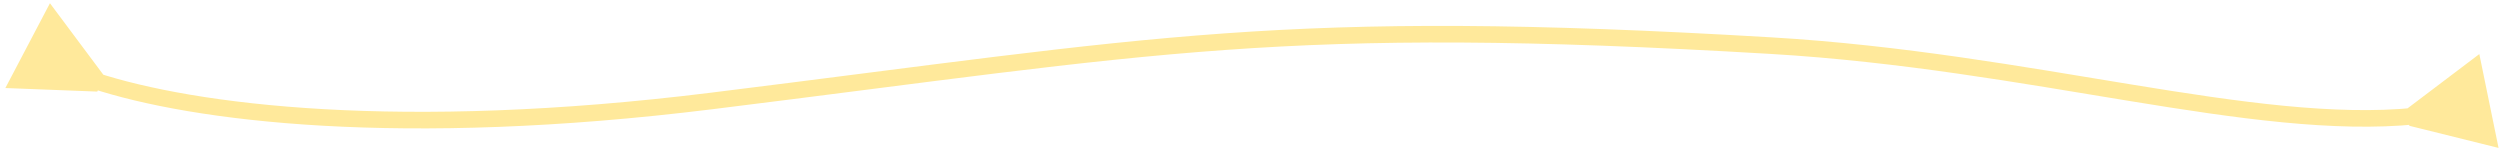 <svg width="452" height="27" viewBox="0 0 452 27" fill="none" xmlns="http://www.w3.org/2000/svg">
<path d="M18.975 13.903L9.03 0.585L0.97 15.916L17.579 16.559L18.975 13.903ZM128.611 18.26L128.795 19.748L128.611 18.26ZM320.208 8.251L320.297 6.754L320.208 8.251ZM435.607 22.741L451.739 26.744L448.261 9.776L435.004 19.802L435.607 22.741ZM16.479 15.957C34.89 22.012 72.512 26.712 128.795 19.748L128.427 16.771C72.402 23.703 35.263 18.976 17.416 13.107L16.479 15.957ZM128.795 19.748C209.689 9.74 231.564 4.507 320.12 9.748L320.297 6.754C231.436 1.494 209.311 6.763 128.427 16.771L128.795 19.748ZM320.12 9.748C343.646 11.141 365.344 15.041 384.934 18.245C404.459 21.439 421.985 23.96 436.921 22.464L436.622 19.479C422.144 20.929 405.01 18.489 385.418 15.284C365.89 12.091 344.014 8.157 320.297 6.754L320.12 9.748Z" fill="#FFE99B"/>
</svg>
